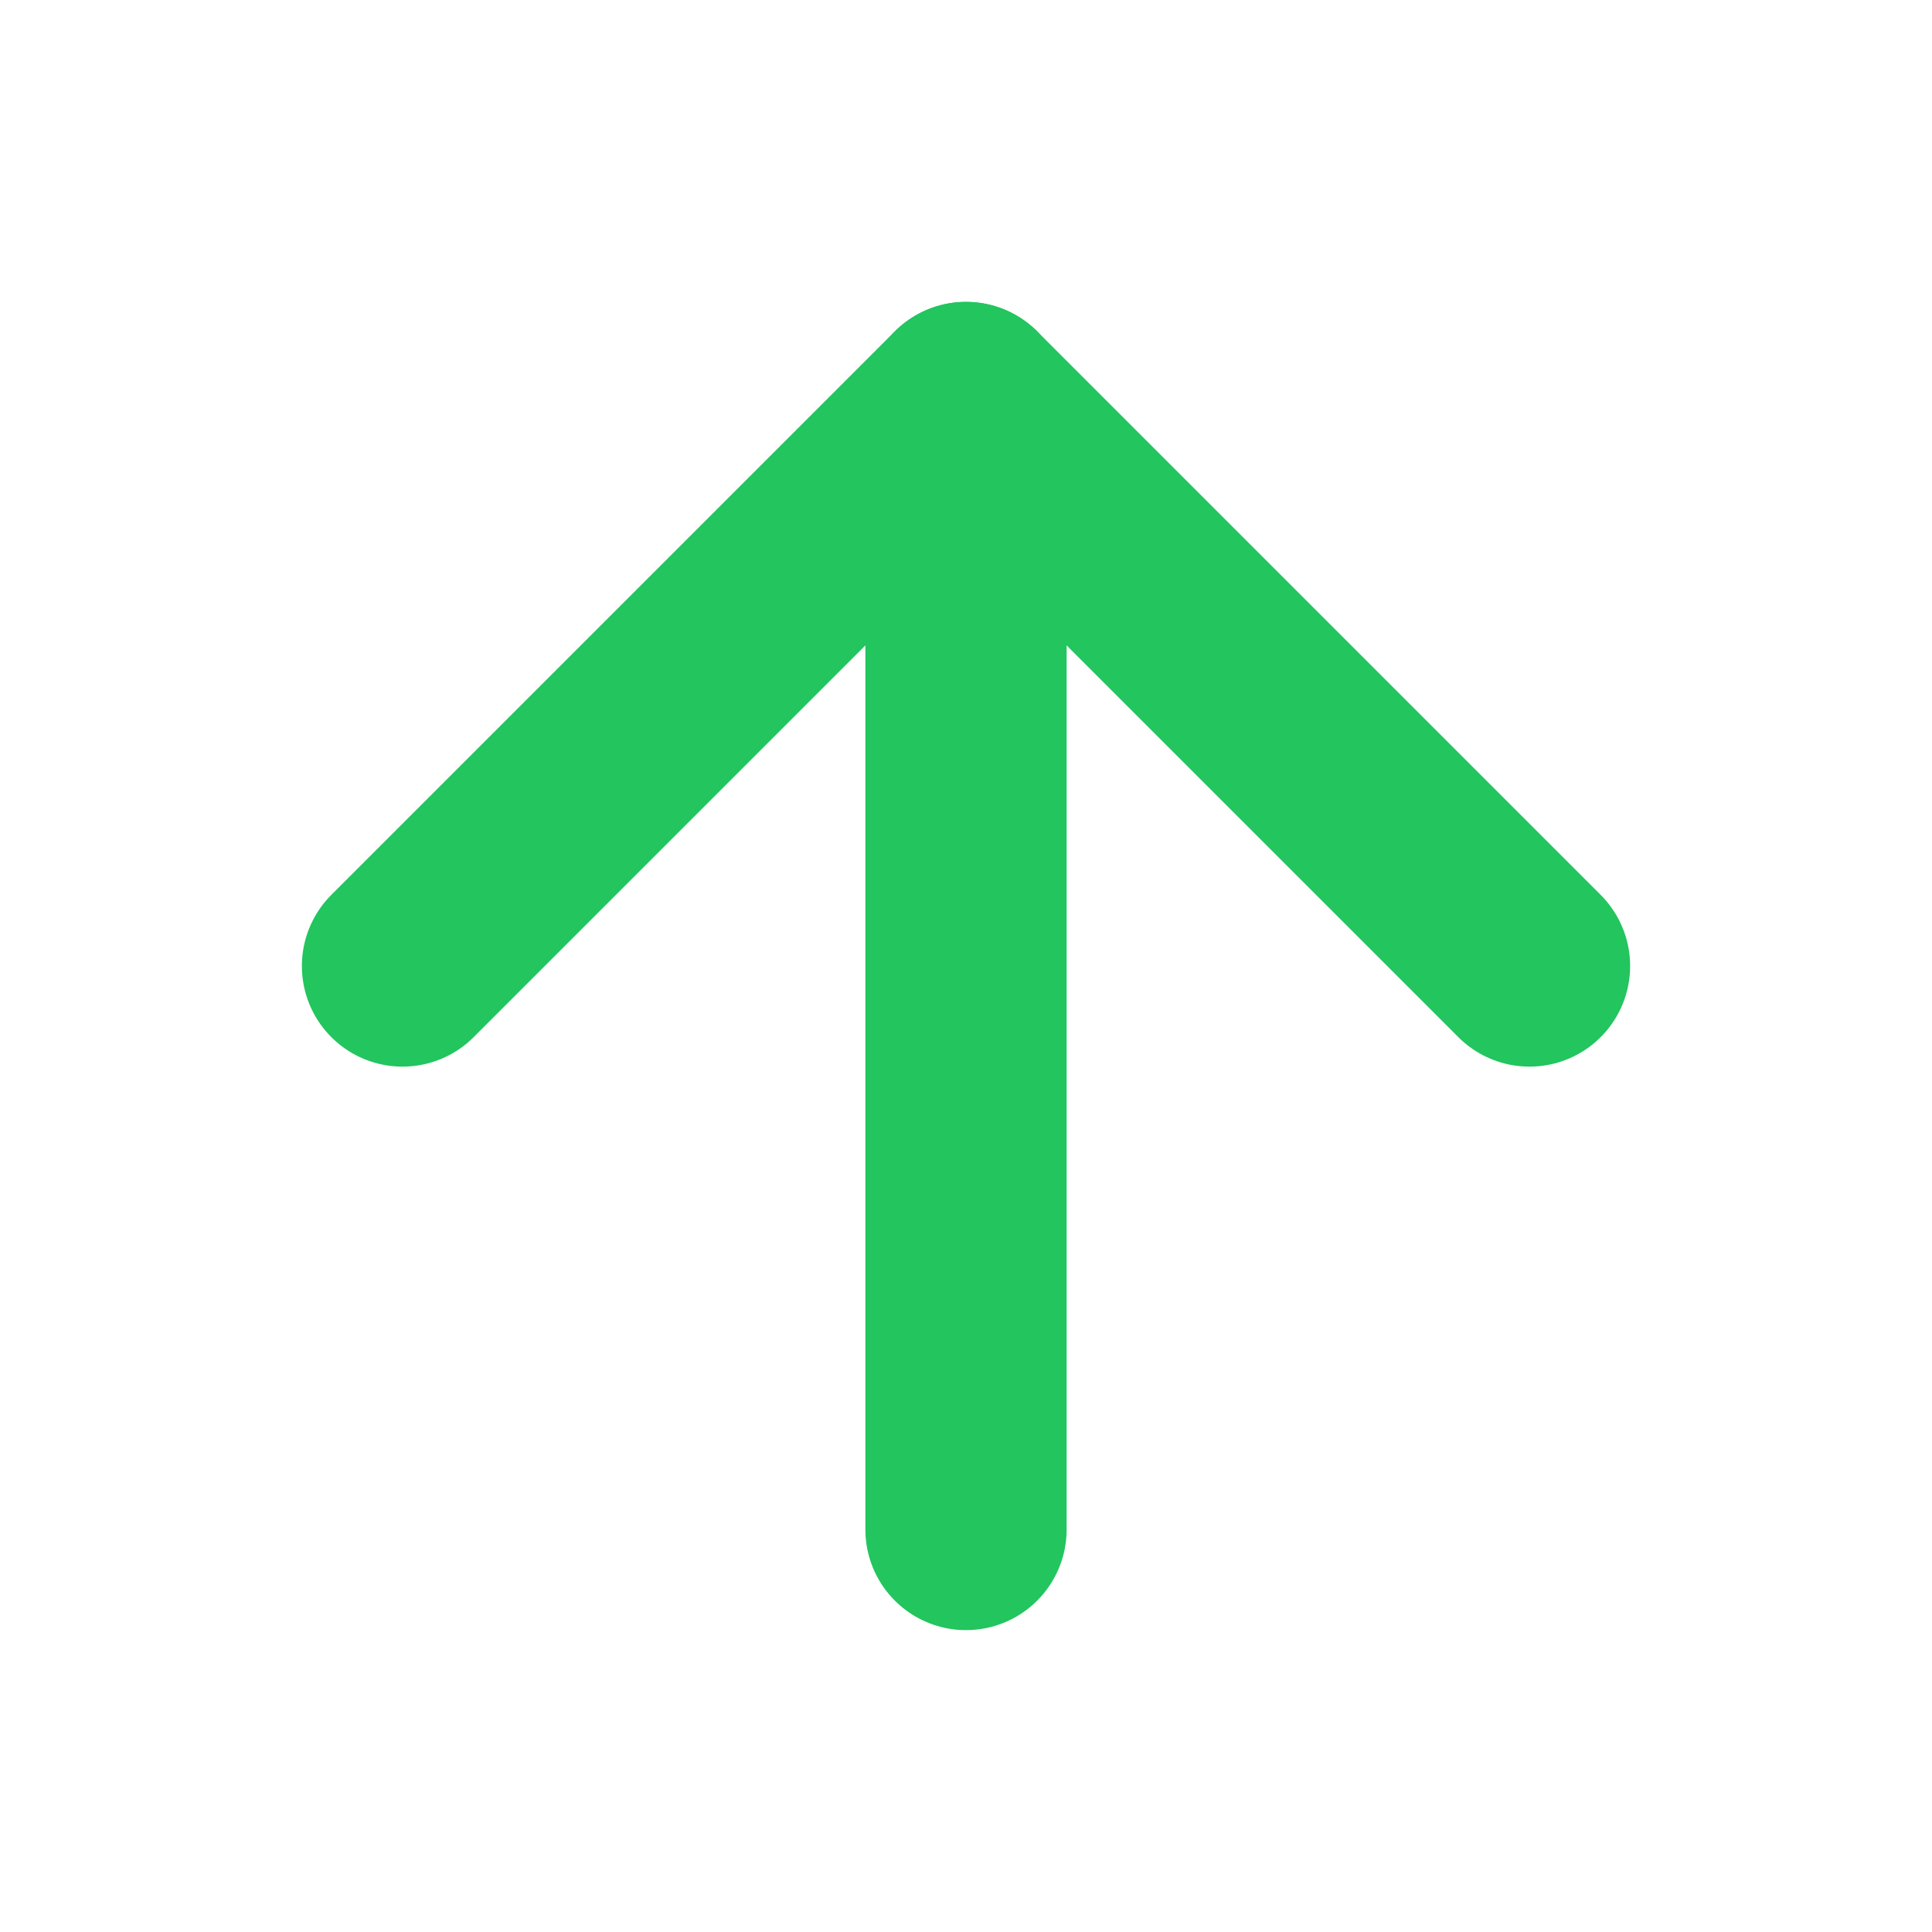 <svg xmlns="http://www.w3.org/2000/svg" width="32" height="32" viewBox="0 0 24 24"
     fill="none" stroke="#22C55E" stroke-width="2.5" stroke-linecap="round" stroke-linejoin="round">
  <path d="M12 19V5" />
  <path d="M5 12l7-7 7 7" />
</svg>
